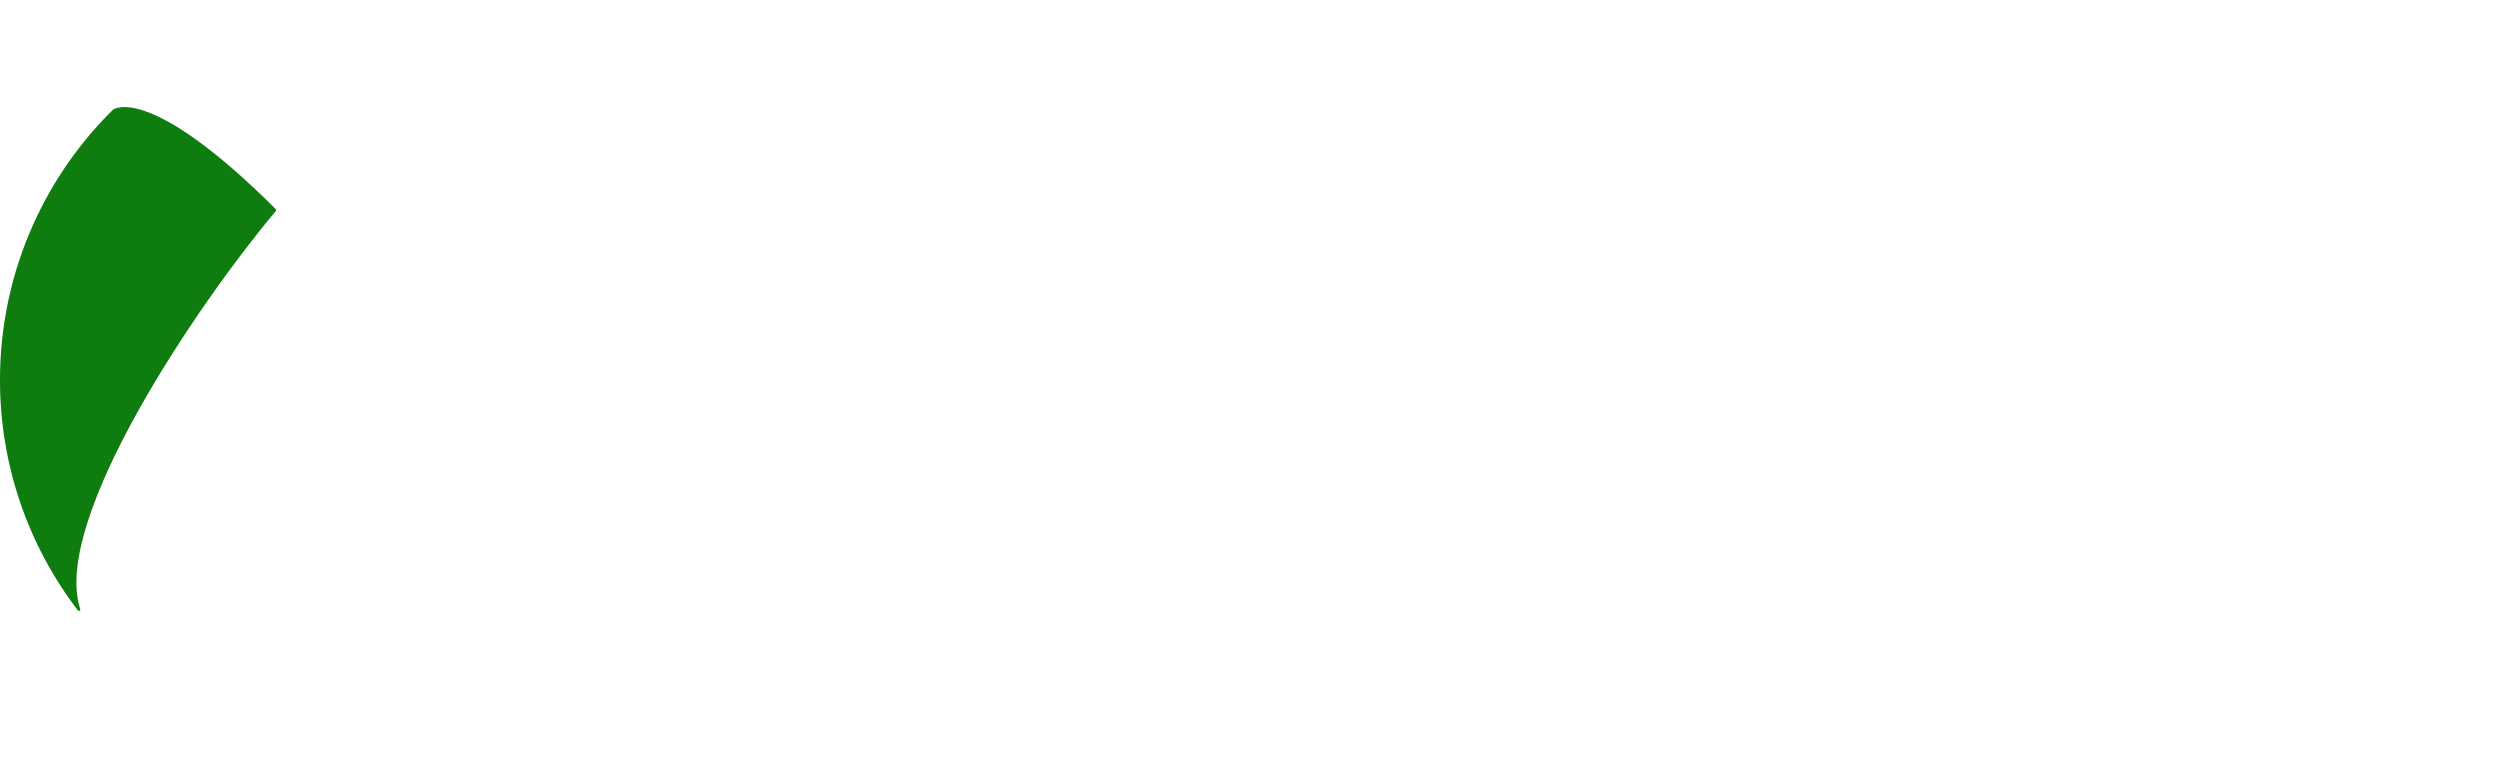 <svg version="1.1" id="Layer_1" xmlns="http://www.w3.org/2000/svg" xmlns:xlink="http://www.w3.org/1999/xlink" x="0px" y="0px" viewBox="0 0 2500 760" style="enable-background:new 0 0 2500 760;" xml:space="preserve"><style type="text/css">
	.st0{fill:#0F7C10;}
</style><path class="st0" d="M275.68,211.2c0.24-0.32,0.56-0.68,0.56-1.12c0-0.52-0.36-0.92-0.72-1.24
	C148.47,82.39,113.39,109.36,113,109.67v0.04C40.59,181-0.12,278.39,0,380c-0.11,83.15,27.18,164.03,77.65,230.11
	c0.52,0.64,1.32,1,2.04,0.64c0.68-0.4,0.72-1.24,0.44-1.96C51.17,519.24,199.19,302.19,275.68,211.2z"/></svg>